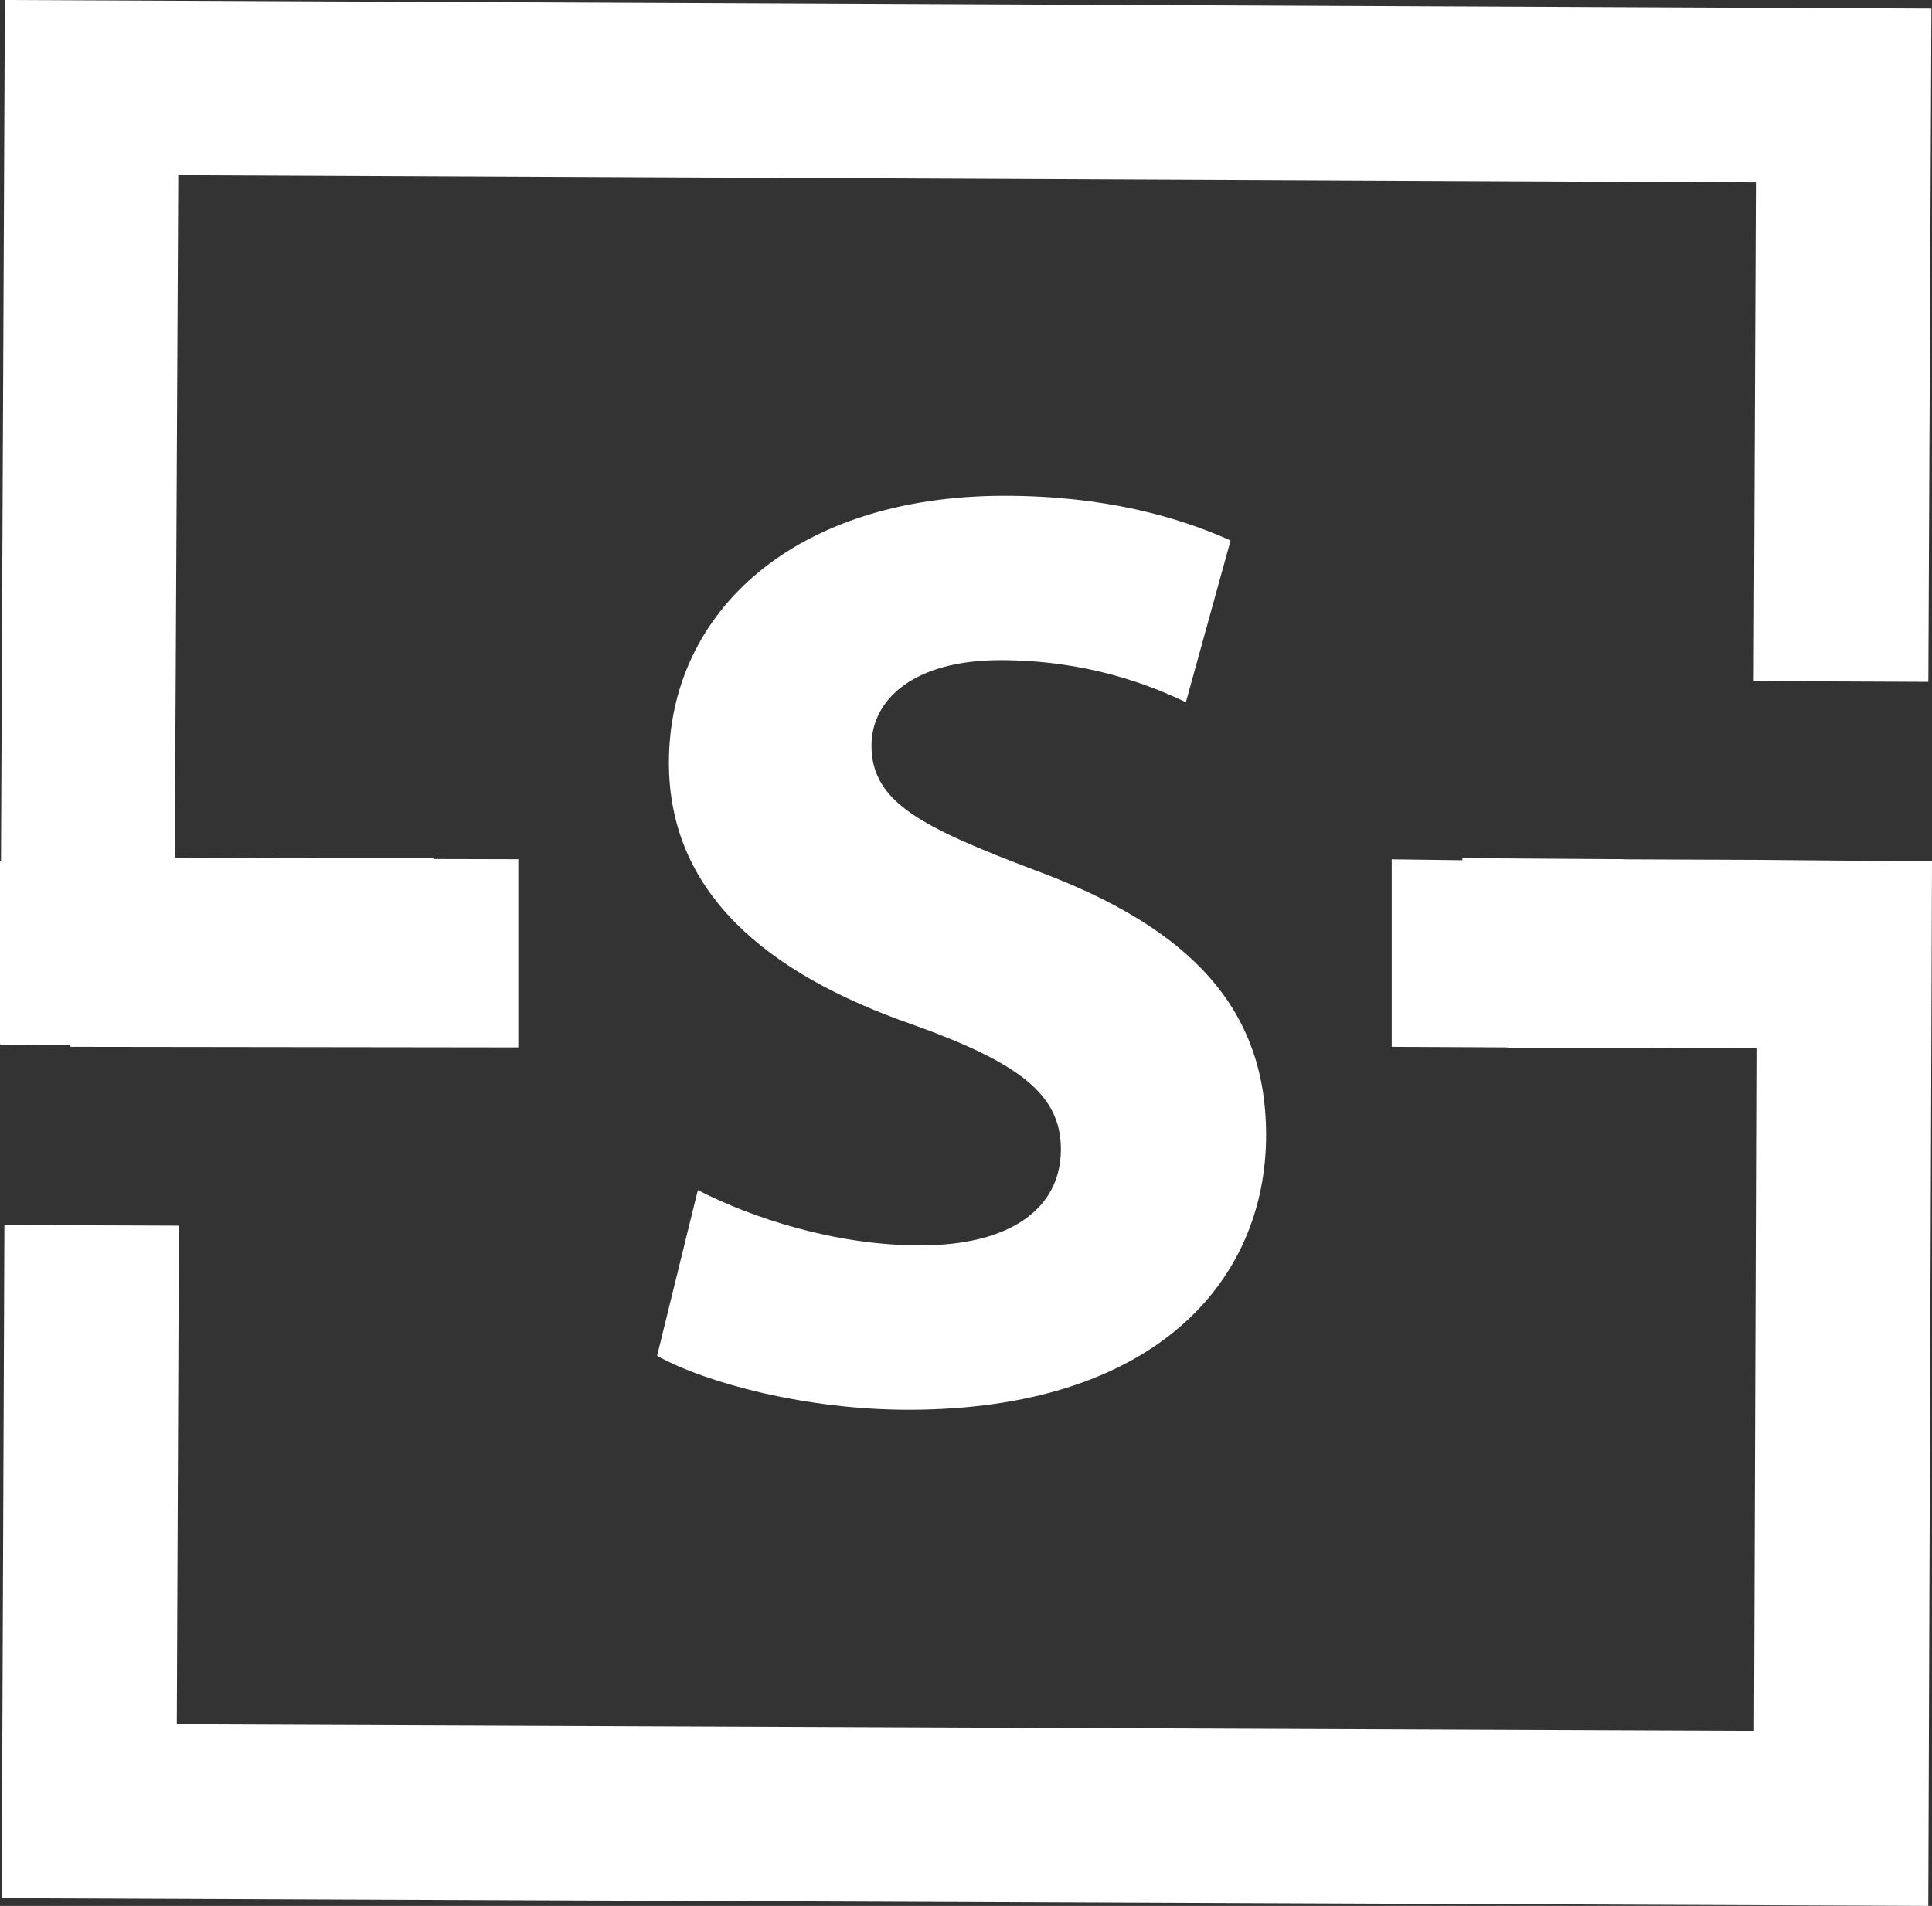 <svg id="Layer_1" data-name="Layer 1" xmlns="http://www.w3.org/2000/svg" viewBox="0 0 1468.71 1449.24"><rect x="0" y="0" width="1468.71" height="1449.24" fill="#333333" stroke="none"/><defs><style>.cls-1{fill:#fff;}</style></defs><title>shutterstock_521367346 [Converted]_w</title><polygon class="cls-1" points="1111.71 652.54 1234 653.36 1234 796.44 1113.46 796 1111.71 652.54"/><polygon class="cls-1" points="1335.65 653.85 1213 653.36 1213 655.44 1172.87 654.92 1172.83 654.13 1146 654.05 1146 654.58 1058 653.44 1058 796 1146 796.42 1146 797.09 1187.99 797.06 1190 797.07 1190 797.06 1258 797.01 1258 796.91 1335.28 797.22 1333.46 1316.02 134.4 1311.18 136 931.99 3.35 931.46 1.3 1443.34 1465.89 1449.24 1468.71 655.01 1335.65 653.85"/><polygon class="cls-1" points="3.71 0 0.76 654.44 0 654.44 0 793.44 0.14 793.44 0.13 794.34 53.55 794.81 53.59 796 394 796.44 394 653.36 330 653.2 330 652.3 209 652.33 209 652.43 132.87 652.08 135.51 133.29 1334.86 138.7 1333.22 517.89 1465.94 518.49 1468.27 6.61 3.71 0"/><path class="cls-1" d="M1793.5,2070.55c41,21,104,42,169,42,70,0,107-29,107-73,0-42-32-66-113-95-112-39-185-101-185-199,0-115,96-203,255-203,76,0,132,16,172,34l-34,123c-27-13-75-32-141-32s-98,30-98,65c0,43,38,62,125,95,119,44,175,106,175,201,0,113-87,209-272,209-77,0-153-20-191-41Z" transform="translate(-1263 -1165.56)"/></svg>